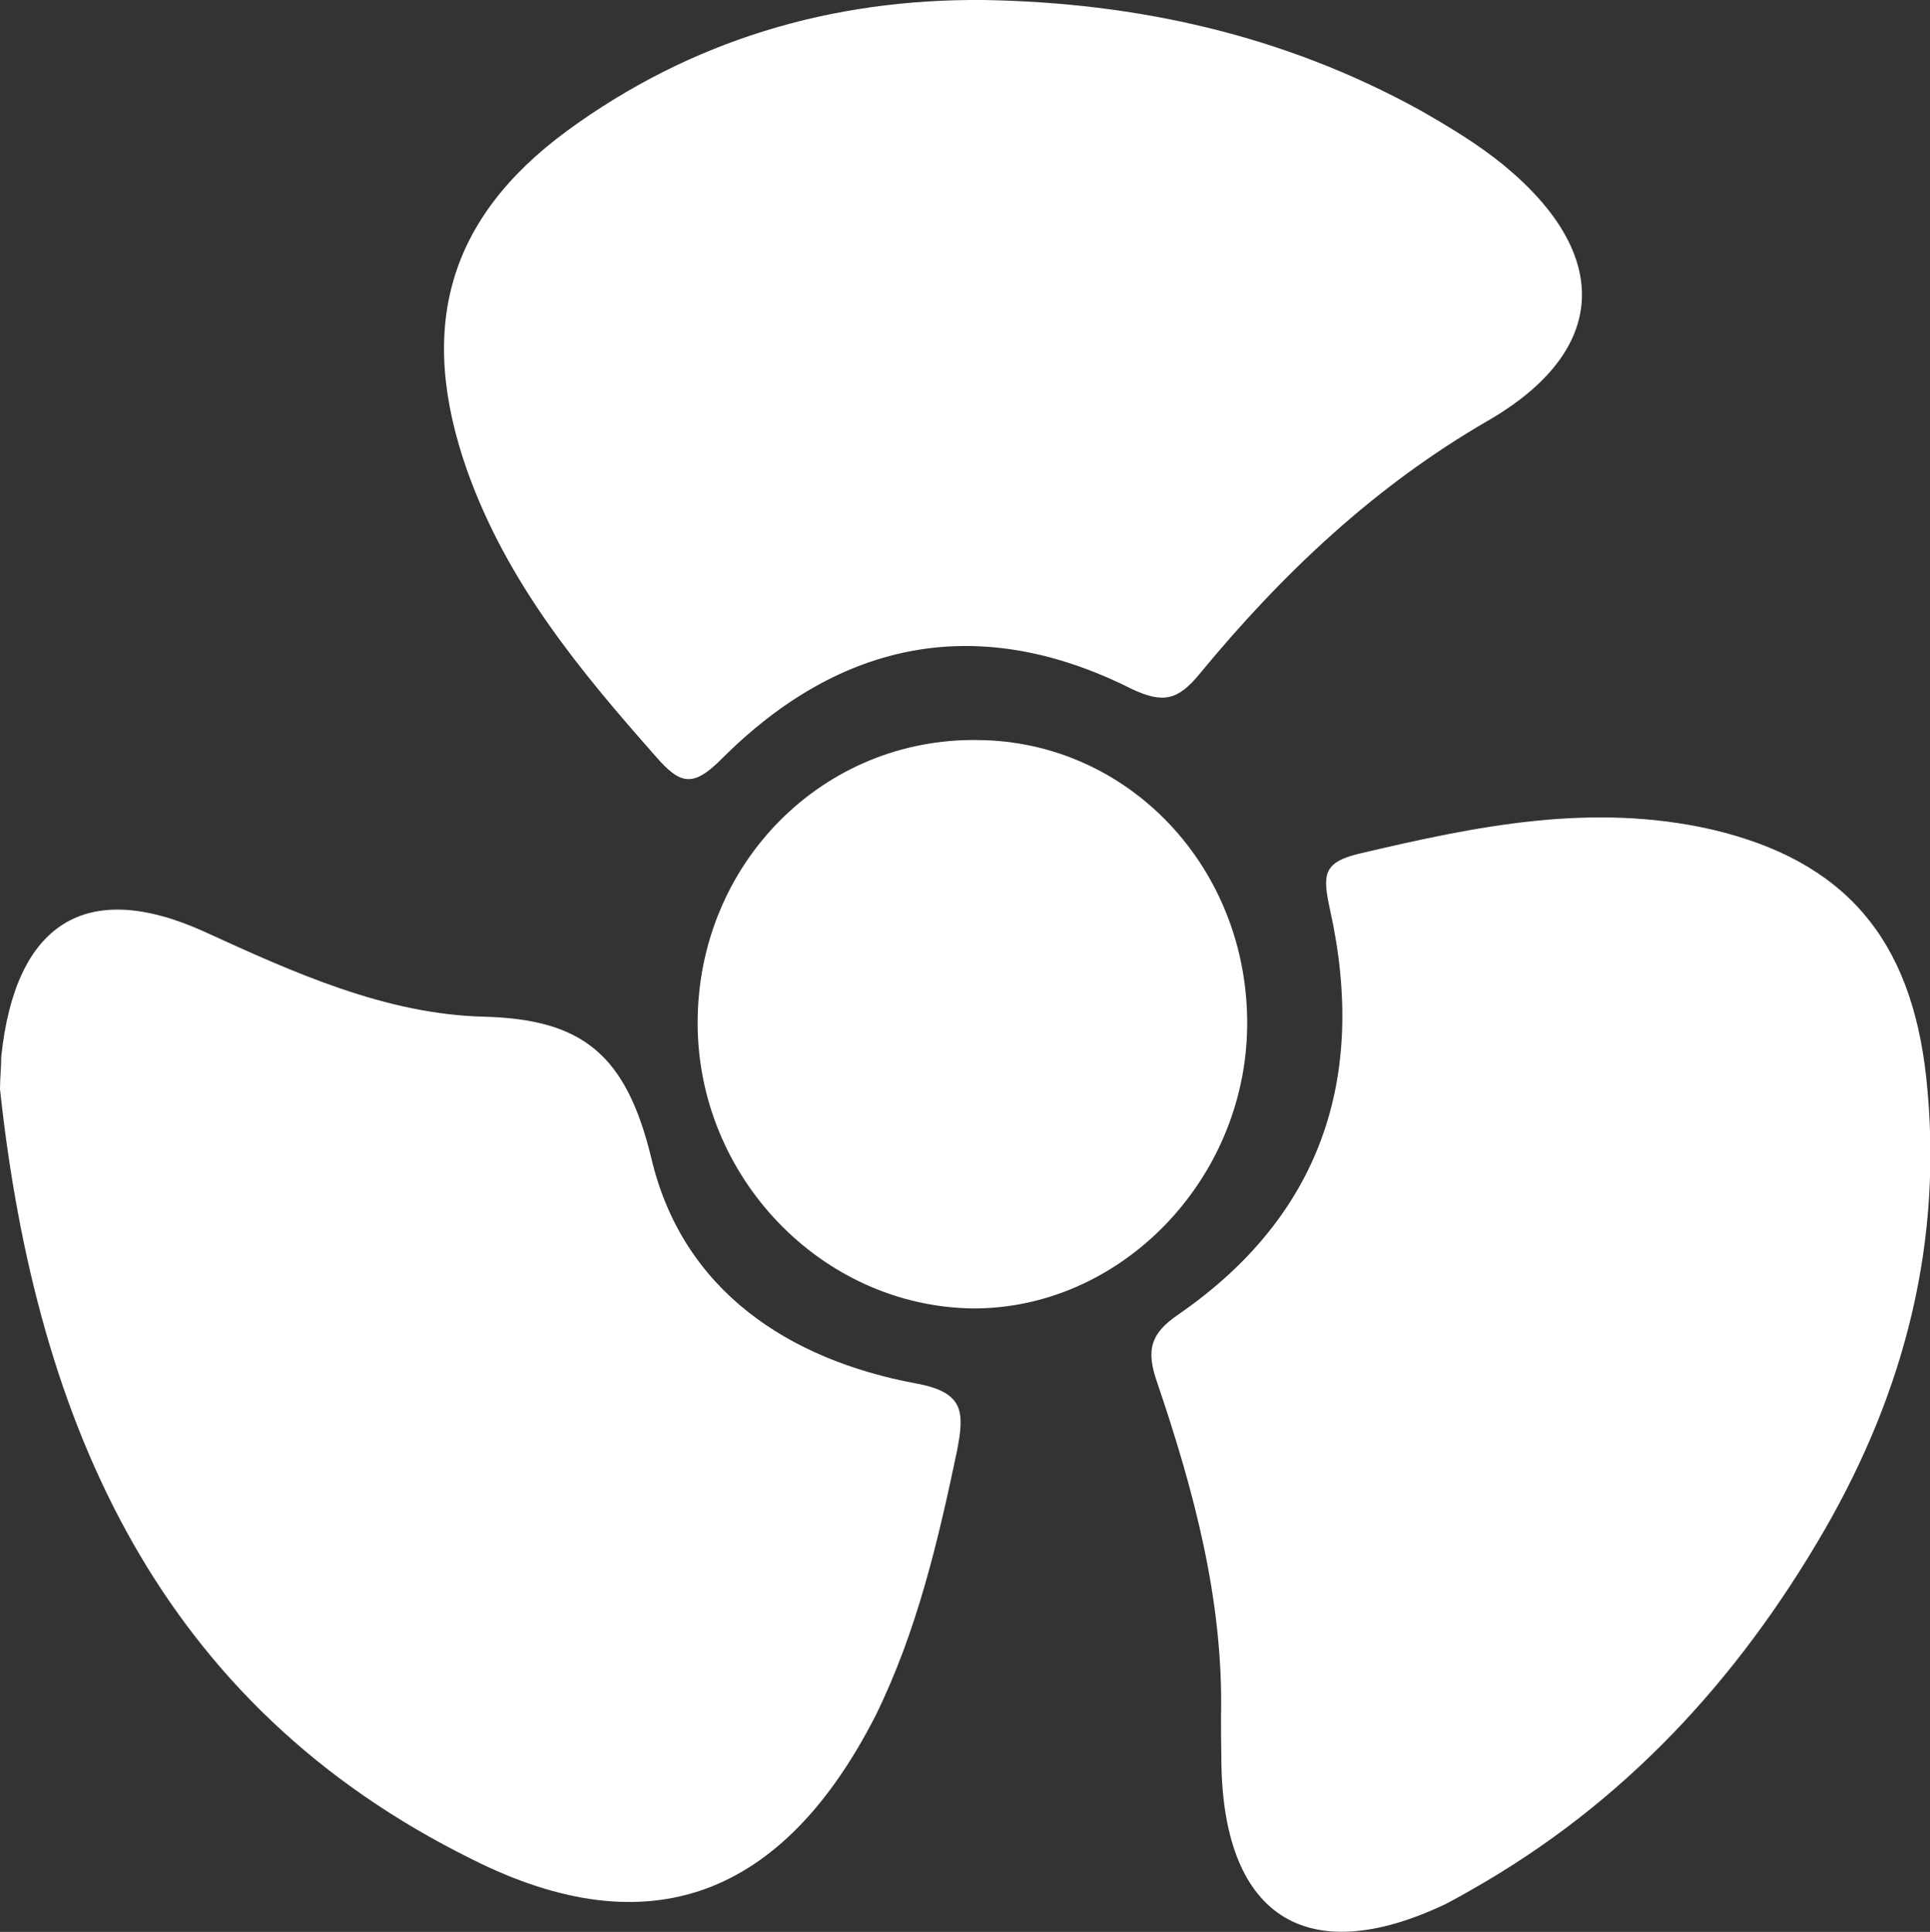 <?xml version="1.0" encoding="utf-8"?>
<!-- Generator: Adobe Illustrator 18.0.0, SVG Export Plug-In . SVG Version: 6.00 Build 0)  -->
<!DOCTYPE svg PUBLIC "-//W3C//DTD SVG 1.1//EN" "http://www.w3.org/Graphics/SVG/1.1/DTD/svg11.dtd">
<svg version="1.1" id="Layer_1" xmlns="http://www.w3.org/2000/svg" xmlns:xlink="http://www.w3.org/1999/xlink" x="0px" y="0px"
	 viewBox="0 0 612.5 613.2" enable-background="new 0 0 612.5 613.2" xml:space="preserve">
<rect x="0" y="0" width="612.5" height="613.2" fill="#333333" stroke="none"/>
<g>
	<path fill="#FFFFFF" d="M312,0c48.9,0.8,95.4,11.1,138.7,35c9.1,5.2,18.3,10.7,26.6,17.5c34.2,28.2,33.4,58.8-5.2,81.1
		c-35.8,20.7-65.2,48.5-91.4,80.3c-6.8,8.3-11.5,9.5-21.5,4.8c-48.1-24.2-92.2-15.9-130.3,22.3c-9.1,9.1-13.1,7.9-20.7-0.8
		c-24.2-27.4-47.3-55.2-60-91c-15.9-45.3-6-79.9,31.8-107.7C219.4,12.7,263.9-0.4,312,0z"/>
	<path fill="#FFFFFF" d="M387.5,544.8c0.8-37-8.7-71.9-20.3-106.1c-3.6-10.3-2-15.5,6.8-21.5c44.9-31,60-74.7,48.1-128.4
		c-2.4-11.1-2.4-15.1,9.5-17.9c37-8.7,73.5-16.3,111.7-7.6c42.1,9.9,63.2,34.6,68,78.7c5.6,51.7-6.8,99.4-32.2,143.5
		c-27.8,48.1-64,87-111.7,114.1c-2.8,1.6-5.6,3.2-8.7,4.8c-44.5,21.1-71.1,3.6-71.1-46.9C387.5,553.2,387.5,548.8,387.5,544.8z"/>
	<path fill="#FFFFFF" d="M0,345.7c0-3.6,0.4-6.8,0.4-10.3c4.4-42.1,26.6-56.8,64.4-39.7c28.6,13.1,57.6,26.2,88.6,27
		c31.4,0.8,45.3,11.9,53.3,44.9c9.9,42.1,43.7,64,83.9,71.5c15.5,2.8,15.5,9.1,13.1,21.5c-6,28.6-12.7,57.2-25.8,83.9
		c-29.4,57.6-71.9,73.9-128,45.7C50.9,541.3,11.5,452.6,0,345.7z"/>
	<path fill="#FFFFFF" d="M395.8,325.5c-0.4,49.3-40.5,90.2-87.4,89.8c-47.7-0.8-87-41.7-87-90.6c0-50.5,39.7-90.6,89-89.8
		C358.1,235.3,396.2,275.4,395.8,325.5z"/>
</g>
</svg>
